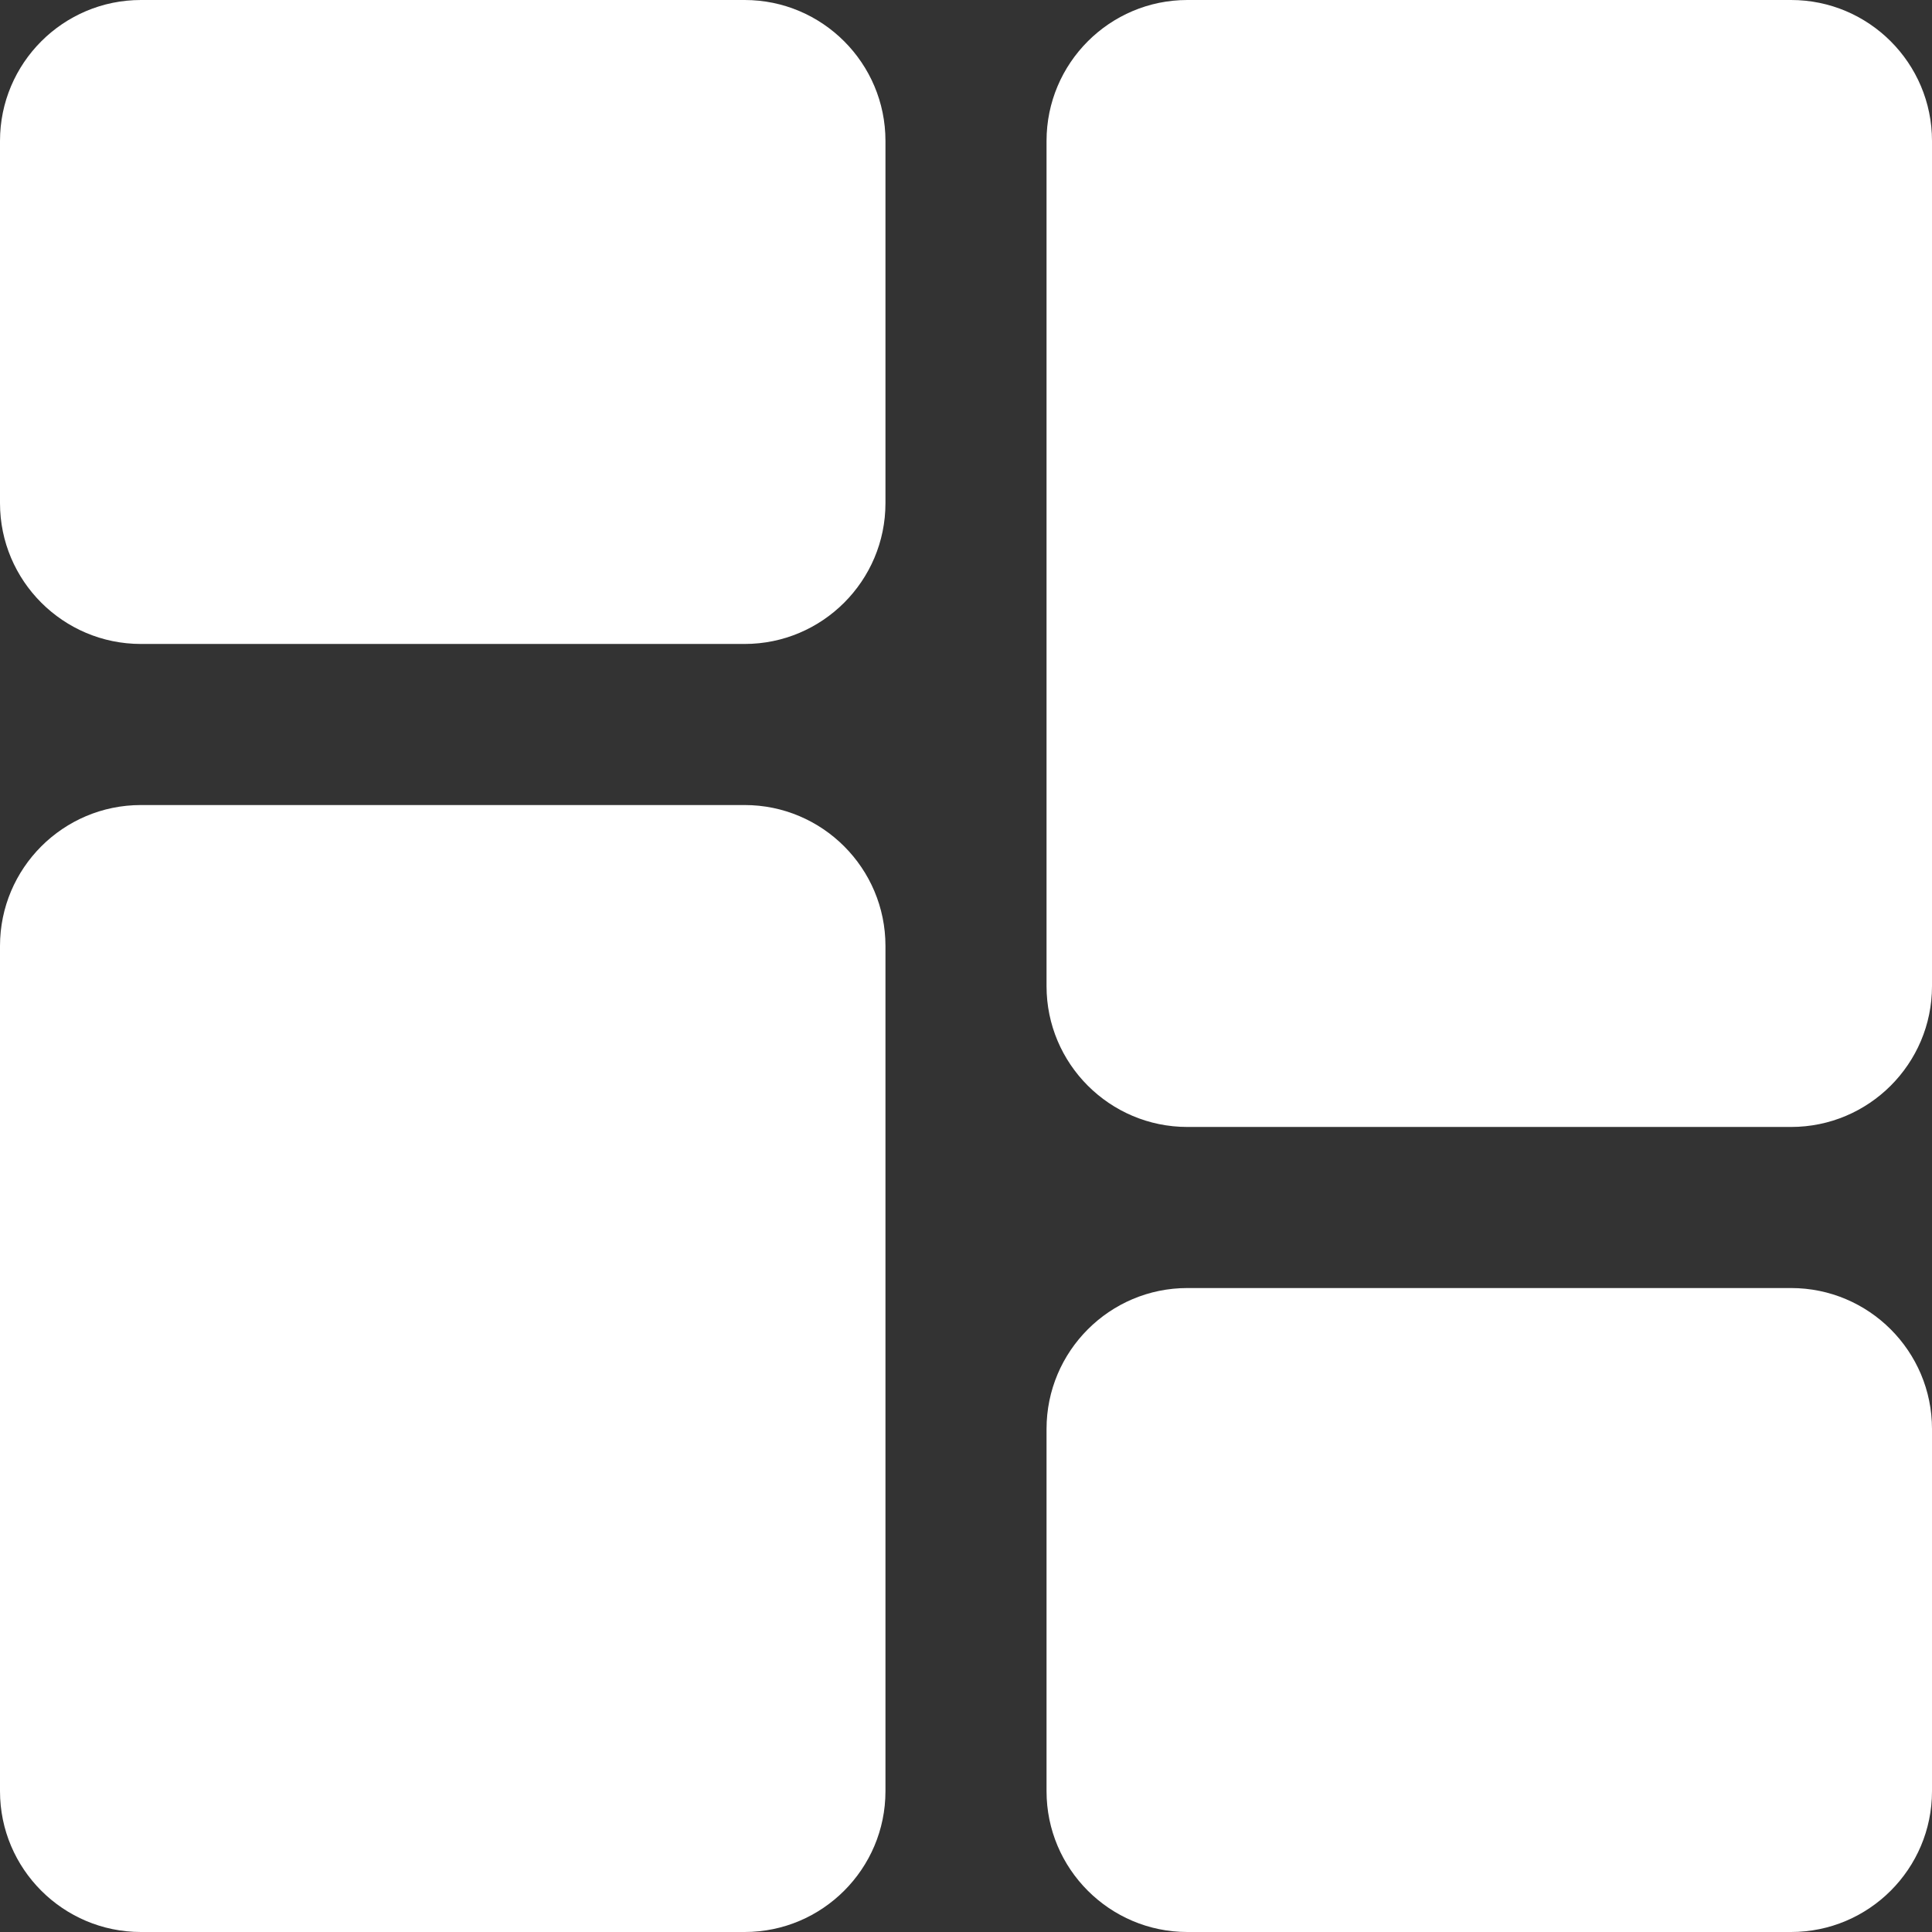 <svg width="16" height="16" viewBox="0 0 16 16" fill="none" xmlns="http://www.w3.org/2000/svg">
    <rect x="0" y="0" width="16" height="16" fill="#333333" stroke="none"/>
    <g clip-path="url(#clip0)">
        <path d="M6.167 0H1.167C0.523 0 0 0.523 0 1.167V4.167C0 4.81 0.523 5.333 1.167 5.333H6.167C6.81 5.333 7.333 4.81 7.333 4.167V1.167C7.333 0.523 6.81 0 6.167 0Z" fill="white"/>
        <path d="M6.167 6.667H1.167C0.523 6.667 0 7.19 0 7.834V14.834C0 15.477 0.523 16 1.167 16H6.167C6.81 16 7.333 15.477 7.333 14.834V7.834C7.333 7.19 6.81 6.667 6.167 6.667Z" fill="white"/>
        <path d="M14.833 10.667H9.833C9.19 10.667 8.667 11.19 8.667 11.834V14.834C8.667 15.477 9.19 16 9.833 16H14.833C15.477 16 16 15.477 16 14.834V11.834C16 11.19 15.477 10.667 14.833 10.667Z" fill="white"/>
        <path d="M14.833 0H9.833C9.19 0 8.667 0.523 8.667 1.167V8.167C8.667 8.81 9.19 9.333 9.833 9.333H14.833C15.477 9.333 16 8.81 16 8.167V1.167C16 0.523 15.477 0 14.833 0V0Z" fill="white"/>
    </g>
    <defs>
        <clipPath id="clip0">
            <rect width="16" height="16" fill="white"/>
        </clipPath>
    </defs>
</svg>

